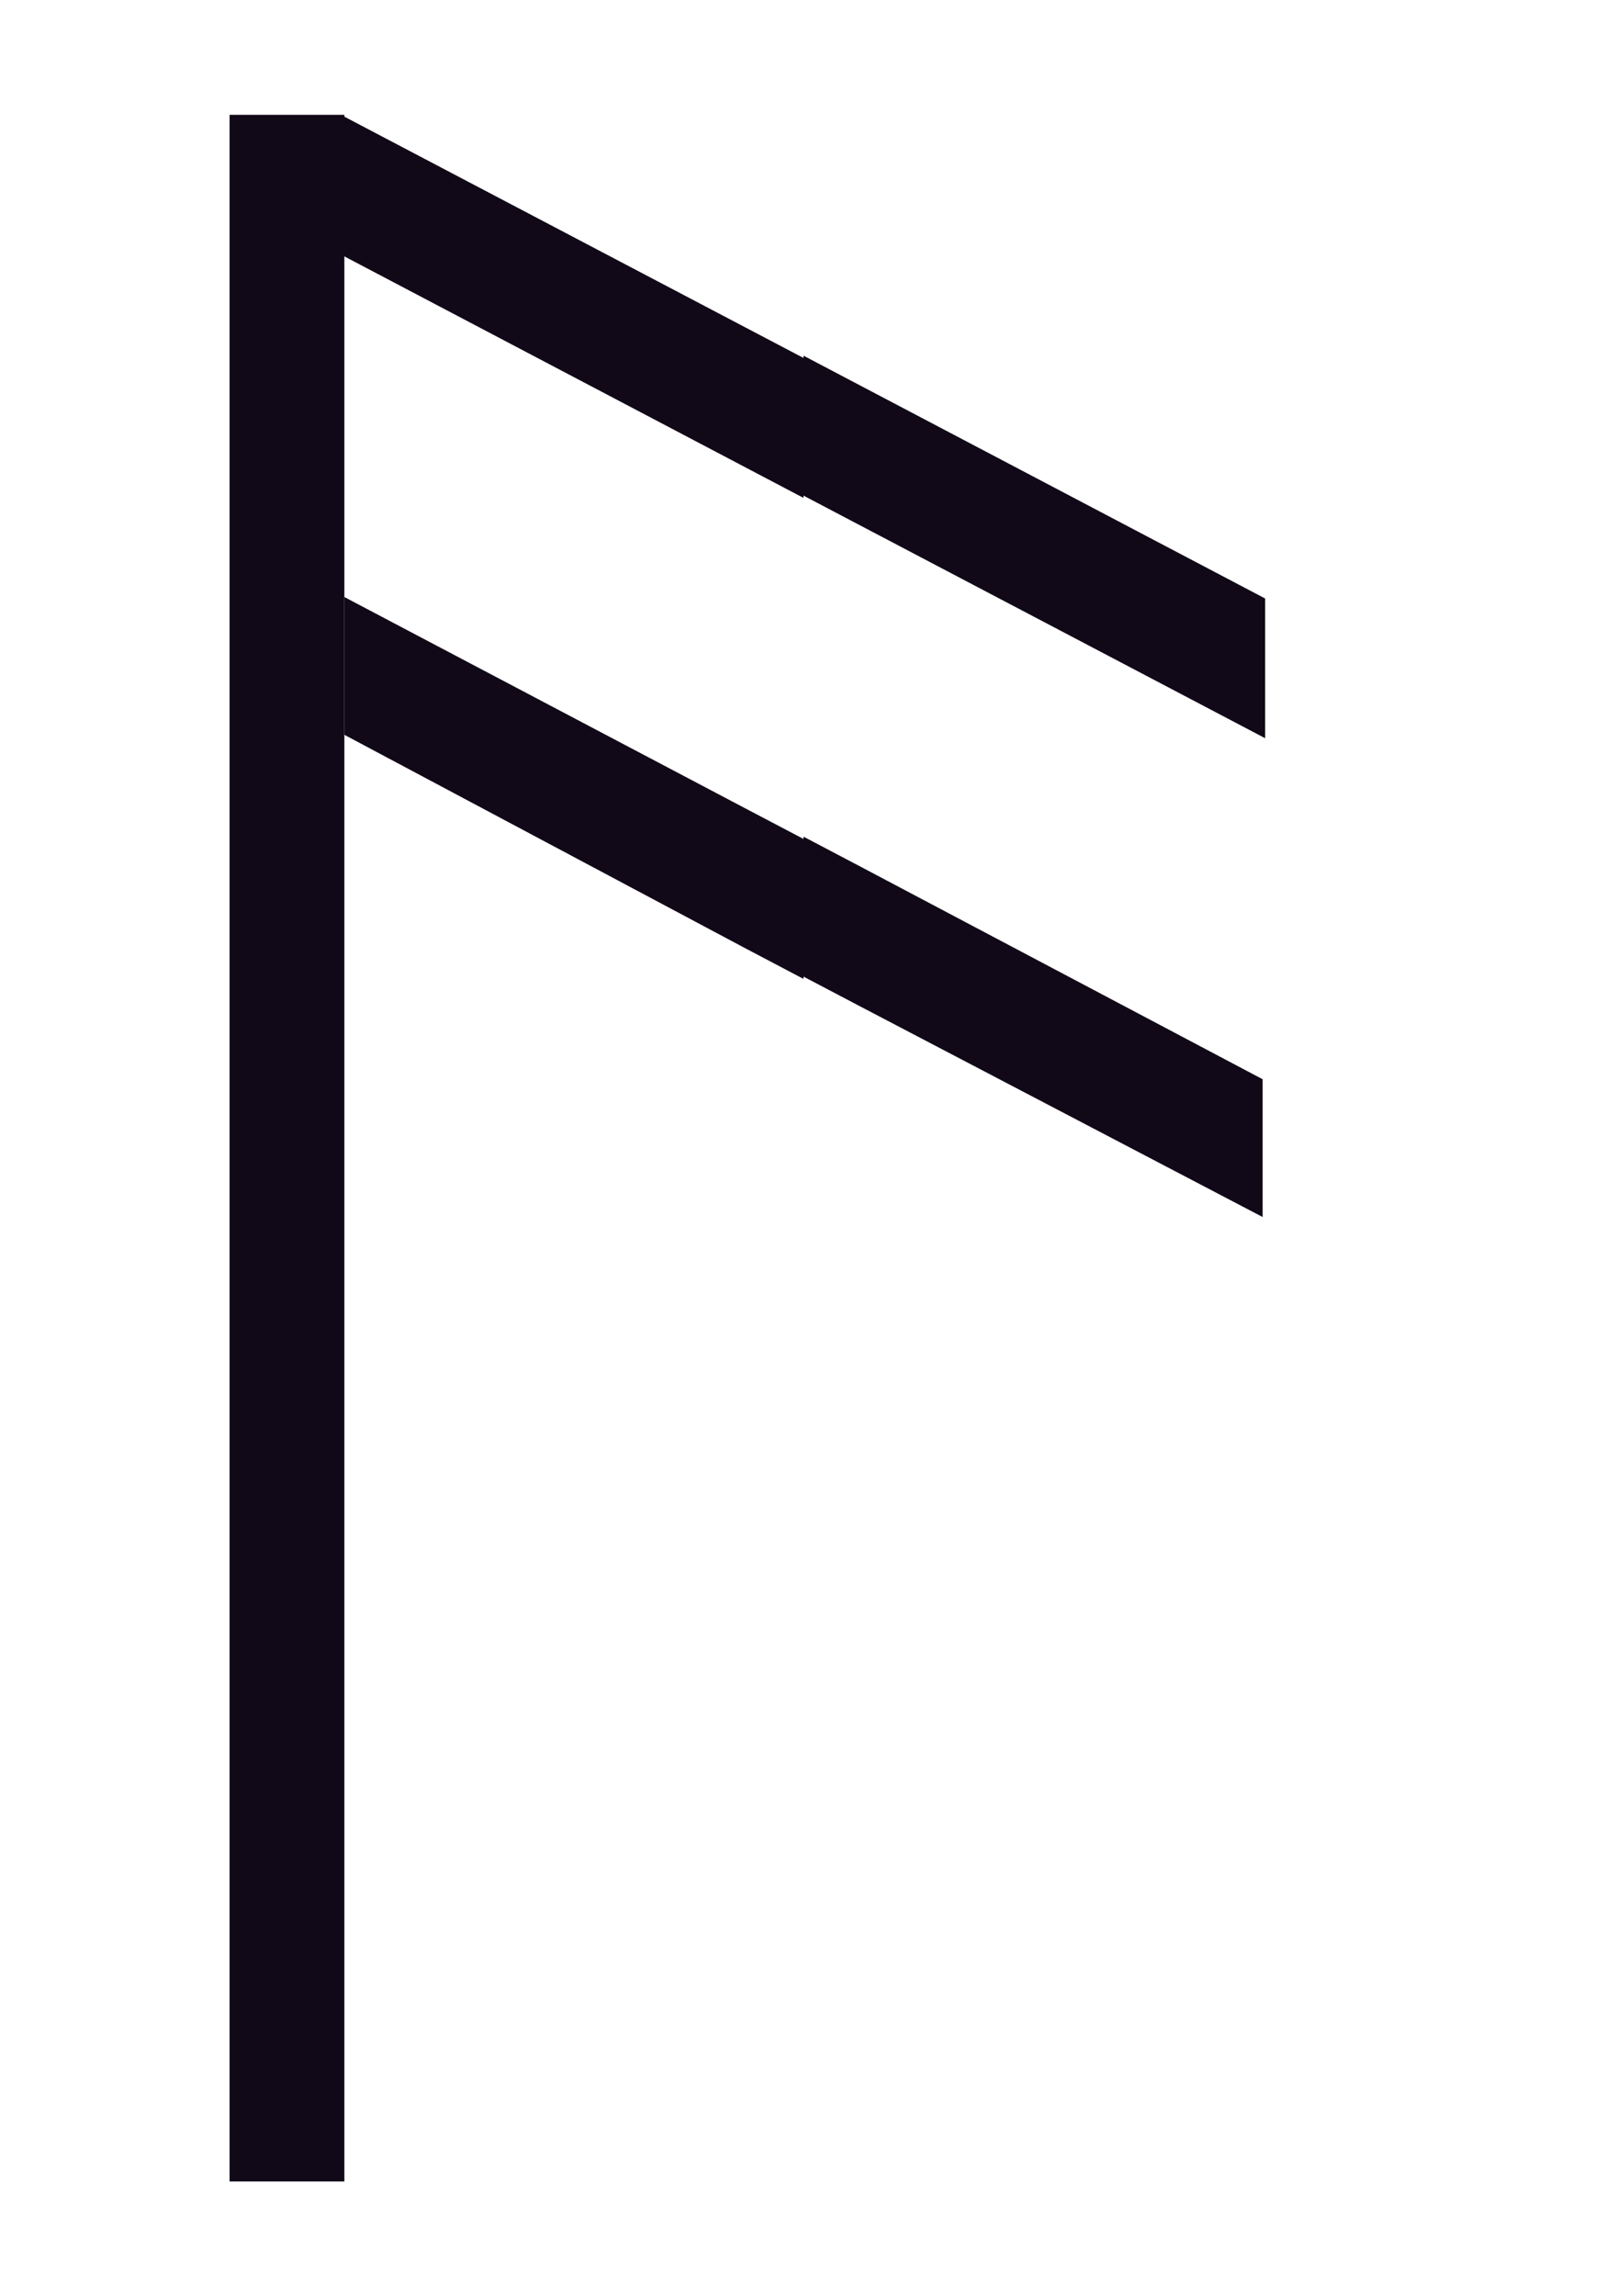<svg width="140" height="200" viewBox="0 0 140 200" fill="none" xmlns="http://www.w3.org/2000/svg">
<rect x="20" y="10" width="10" height="180" fill="#120918"/>
<path d="M29.782 10.047L29.782 22.217L65 40.738L70 43.367L70 31.177L65 28.551L29.782 10.047Z" fill="#120918"/>
<path d="M110.219 64.298L110.219 52.129L75 33.608L70 30.978L70 43.168L75 45.795L110.219 64.298Z" fill="#120918"/>
<path d="M30 52L30 64L65 82.63L70 85.26L70 73.07L65 70.443L30 52Z" fill="#120918"/>
<path d="M110 106L110 94L75 75.5L70 72.871L70 85.061L75 87.688L110 106Z" fill="#120918"/>
</svg>

